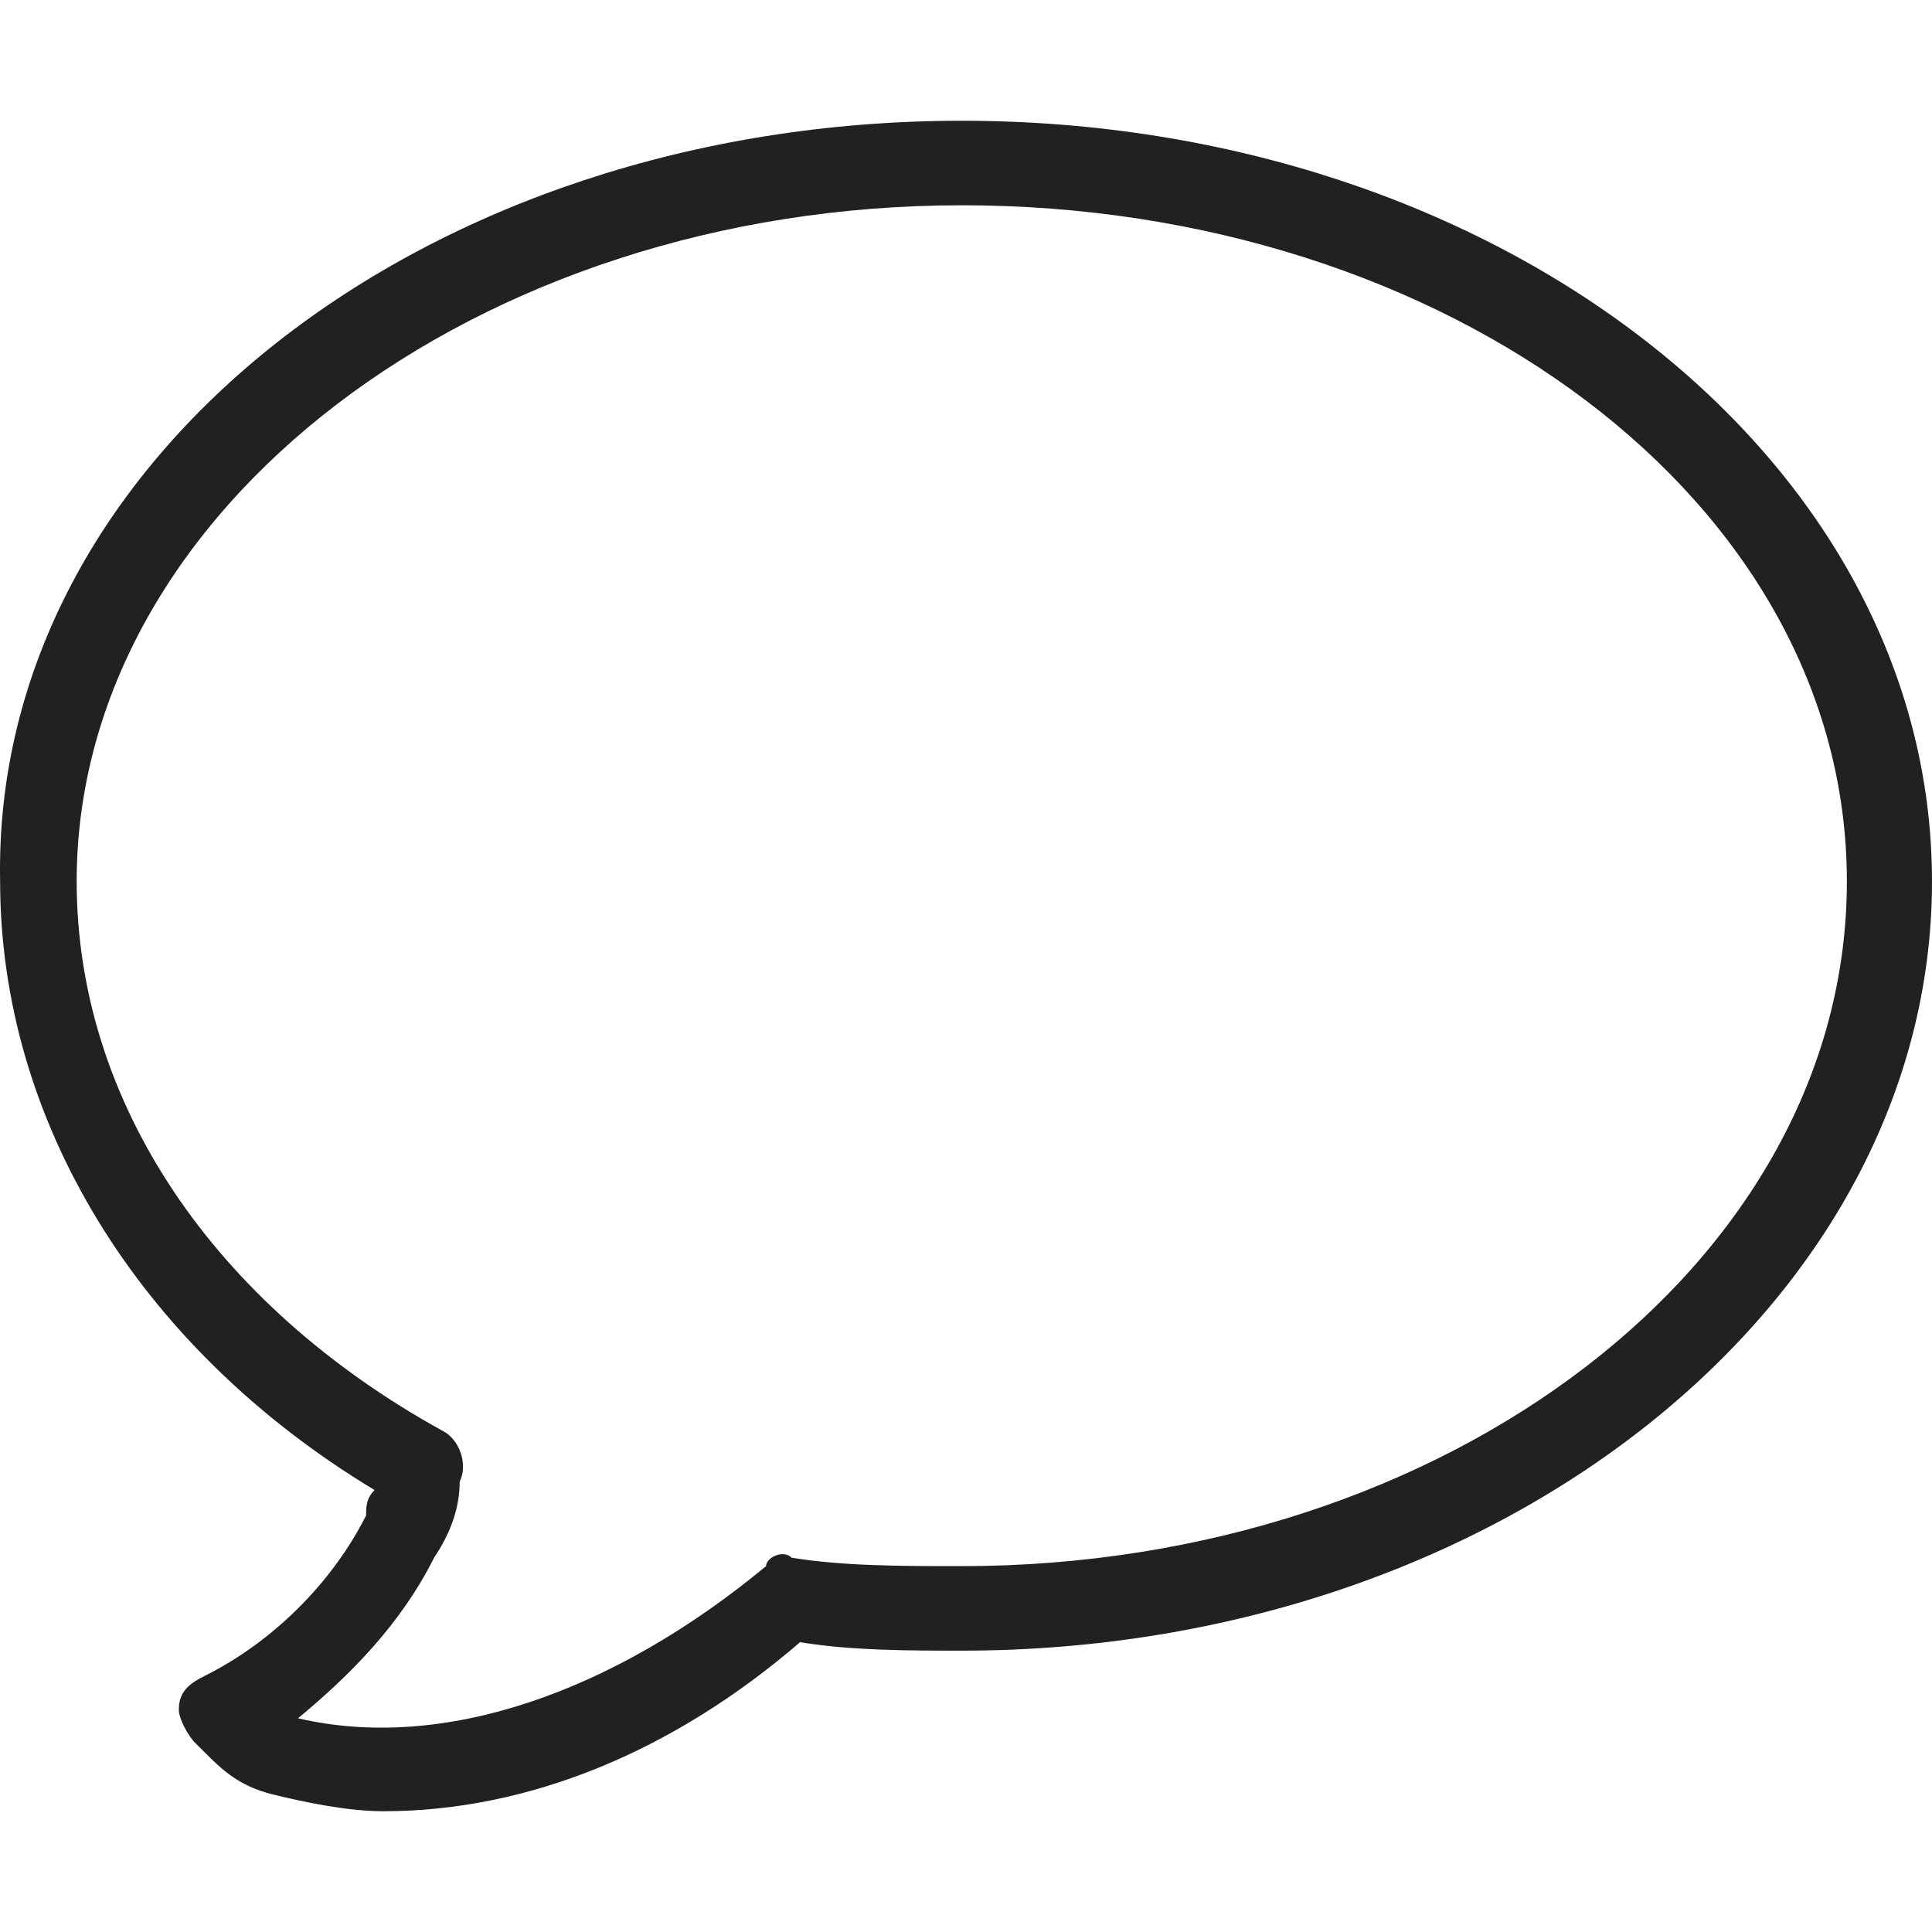 <svg width="14" height="14" viewBox="0 0 16 14" fill="none" xmlns="http://www.w3.org/2000/svg">
<path d="M3.173 14C2.891 14 2.538 13.93 2.256 13.86C1.974 13.79 1.833 13.65 1.693 13.51L1.622 13.44C1.552 13.37 1.481 13.23 1.481 13.16C1.481 13.02 1.552 12.95 1.693 12.88C2.256 12.6 2.75 12.11 3.032 11.55C3.032 11.48 3.032 11.41 3.102 11.34C1.129 10.15 0.001 8.26 0.001 6.3C-0.069 2.8 3.525 0 7.965 0C12.405 0 16 2.8 16 6.3C16 9.8 12.405 12.67 7.965 12.67C7.542 12.67 7.049 12.67 6.626 12.6C5.569 13.51 4.371 14 3.173 14ZM2.468 13.23C3.666 13.51 5.076 13.02 6.344 11.97C6.344 11.9 6.485 11.83 6.556 11.9C6.979 11.97 7.472 11.97 7.965 11.97C11.983 11.97 15.295 9.45 15.295 6.3C15.295 3.15 11.983 0.7 7.965 0.7C3.948 0.7 0.635 3.22 0.635 6.3C0.635 8.12 1.763 9.8 3.666 10.85C3.807 10.92 3.877 11.13 3.807 11.27C3.807 11.48 3.736 11.69 3.595 11.9C3.314 12.46 2.891 12.88 2.468 13.23Z" fill="#212121"/>
</svg>
